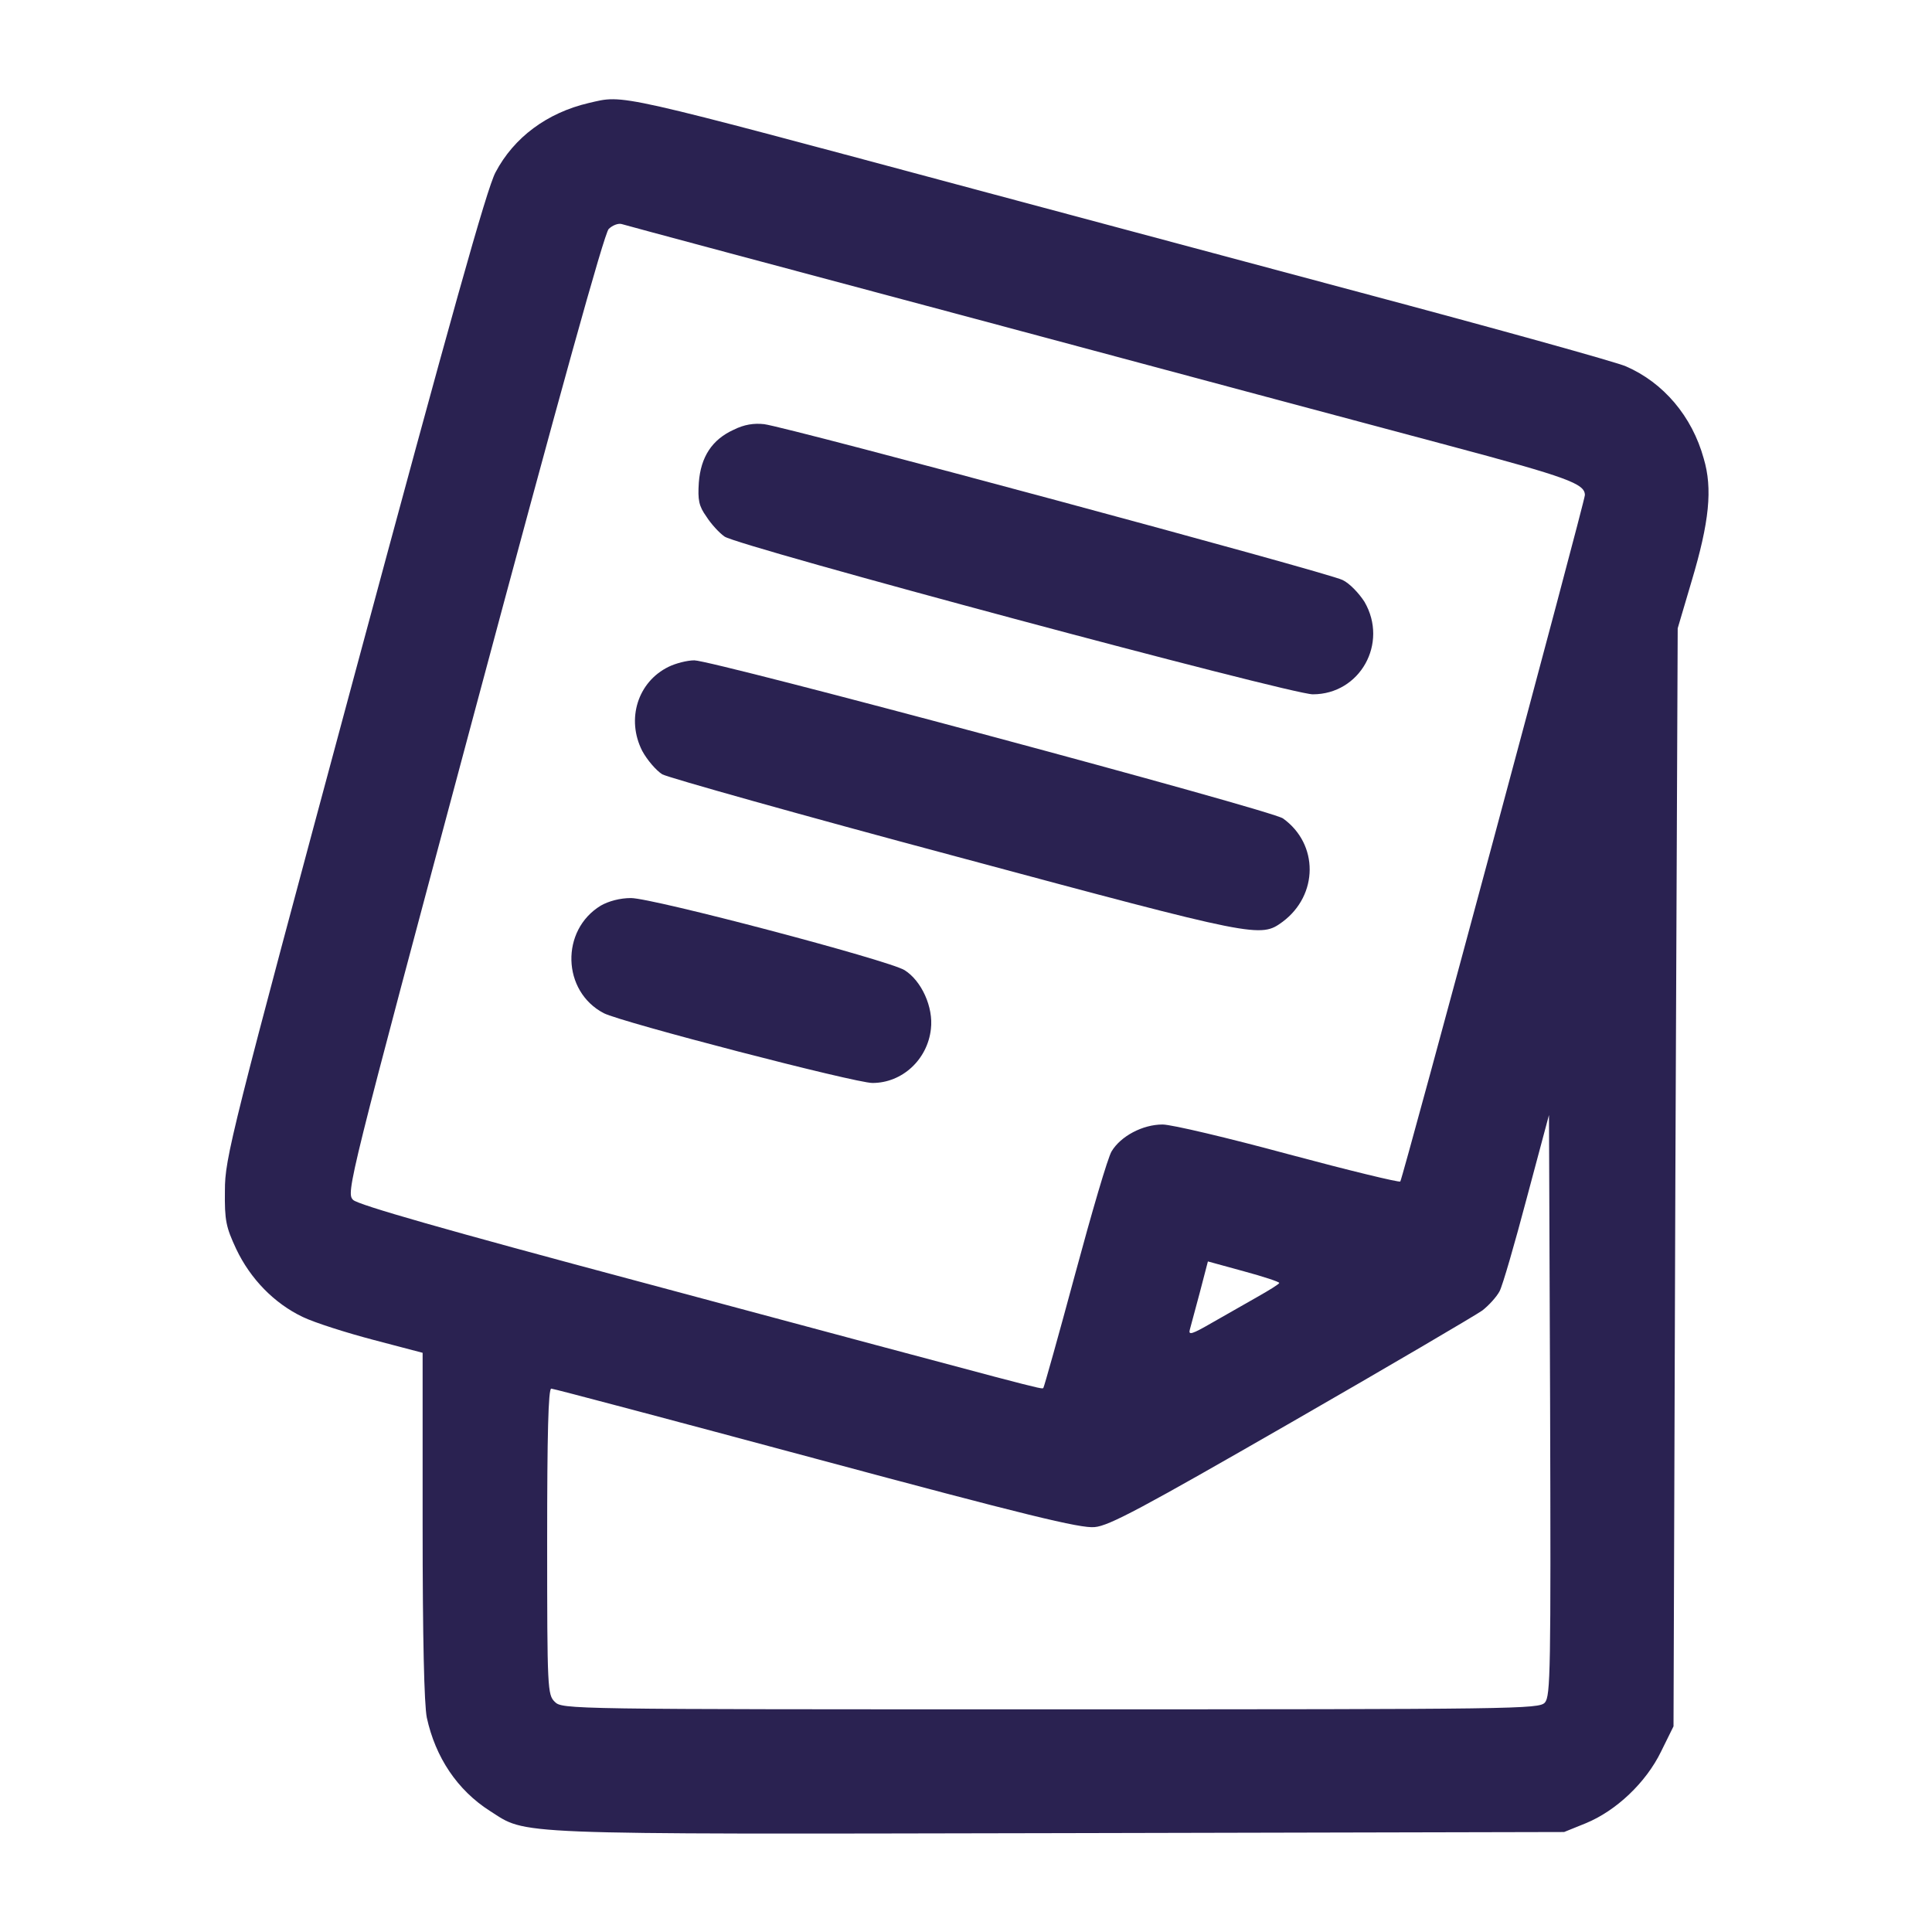 <svg width="24" height="24" viewBox="0 0 24 24" fill="none" xmlns="http://www.w3.org/2000/svg">
    <path d="M7.312 1.28C6.797 1.401 6.384 1.706 6.155 2.142C6.047 2.344 5.602 3.933 4.402 8.391C2.859 14.123 2.794 14.386 2.794 14.789C2.789 15.164 2.808 15.244 2.934 15.515C3.112 15.89 3.408 16.191 3.759 16.359C3.905 16.43 4.303 16.556 4.641 16.645L5.25 16.805V18.947C5.25 20.353 5.269 21.173 5.302 21.337C5.409 21.83 5.681 22.237 6.084 22.495C6.558 22.795 6.234 22.786 13.153 22.772L19.43 22.758L19.697 22.65C20.076 22.495 20.447 22.144 20.634 21.759L20.789 21.445L20.812 14.625L20.841 7.805L21.014 7.219C21.234 6.483 21.276 6.07 21.164 5.695C21.019 5.17 20.663 4.753 20.198 4.551C20.086 4.5 18.6 4.087 16.898 3.633C15.197 3.178 13.111 2.62 12.258 2.391C7.57 1.134 7.767 1.176 7.312 1.28ZM12.117 3.961C14.489 4.598 17.137 5.306 18 5.536C19.477 5.93 19.688 6.009 19.688 6.15C19.688 6.23 17.423 14.648 17.395 14.677C17.381 14.691 16.758 14.54 16.008 14.339C15.262 14.137 14.555 13.969 14.442 13.969C14.194 13.969 13.922 14.114 13.809 14.302C13.762 14.377 13.561 15.066 13.355 15.83C13.148 16.598 12.97 17.231 12.961 17.241C12.942 17.264 13.022 17.283 7.969 15.928C5.531 15.277 4.448 14.967 4.387 14.906C4.298 14.817 4.317 14.737 5.887 8.873C6.961 4.861 7.505 2.906 7.561 2.845C7.608 2.798 7.683 2.77 7.725 2.784C7.767 2.798 9.745 3.328 12.117 3.961ZM19.191 21.15C19.116 21.23 18.872 21.234 13.045 21.234C7.045 21.234 6.984 21.234 6.891 21.14C6.802 21.052 6.797 20.986 6.797 19.148C6.797 17.822 6.811 17.25 6.848 17.25C6.877 17.25 8.358 17.644 10.139 18.122C12.722 18.816 13.425 18.989 13.598 18.97C13.777 18.956 14.194 18.731 16.036 17.672C17.259 16.969 18.328 16.34 18.413 16.28C18.492 16.219 18.591 16.111 18.628 16.041C18.666 15.97 18.816 15.45 18.966 14.883L19.242 13.851L19.256 17.456C19.266 20.761 19.261 21.07 19.191 21.15ZM15.891 15.937C15.891 15.951 15.769 16.026 15.619 16.111C15.473 16.195 15.216 16.34 15.052 16.434C14.808 16.575 14.761 16.589 14.78 16.519C14.794 16.467 14.85 16.261 14.906 16.05L15.005 15.67L15.45 15.792C15.694 15.858 15.891 15.923 15.891 15.937Z" fill="#2A2251"/>
    <path d="M9.113 5.339C8.845 5.461 8.705 5.676 8.681 5.995C8.667 6.211 8.681 6.286 8.775 6.417C8.831 6.506 8.934 6.619 9 6.665C9.159 6.783 16.031 8.625 16.308 8.625C16.894 8.625 17.25 7.992 16.95 7.476C16.884 7.373 16.767 7.247 16.678 7.205C16.505 7.115 9.788 5.306 9.492 5.269C9.366 5.255 9.244 5.273 9.113 5.339Z" fill="#2A2251"/>
    <path d="M8.306 8.283C7.922 8.47 7.777 8.934 7.978 9.328C8.039 9.441 8.152 9.572 8.227 9.619C8.306 9.661 9.952 10.125 11.883 10.641C15.628 11.648 15.656 11.653 15.933 11.451C16.378 11.119 16.383 10.486 15.938 10.167C15.797 10.064 8.855 8.203 8.625 8.203C8.536 8.203 8.391 8.241 8.306 8.283Z" fill="#2A2251"/>
    <path d="M7.463 11.25C6.961 11.555 6.98 12.314 7.5 12.586C7.716 12.698 10.622 13.453 10.838 13.453C11.208 13.453 11.522 13.162 11.564 12.783C11.597 12.511 11.447 12.183 11.236 12.051C11.025 11.925 8.109 11.156 7.838 11.156C7.702 11.156 7.561 11.194 7.463 11.25Z" fill="#2A2251"/>
</svg>

